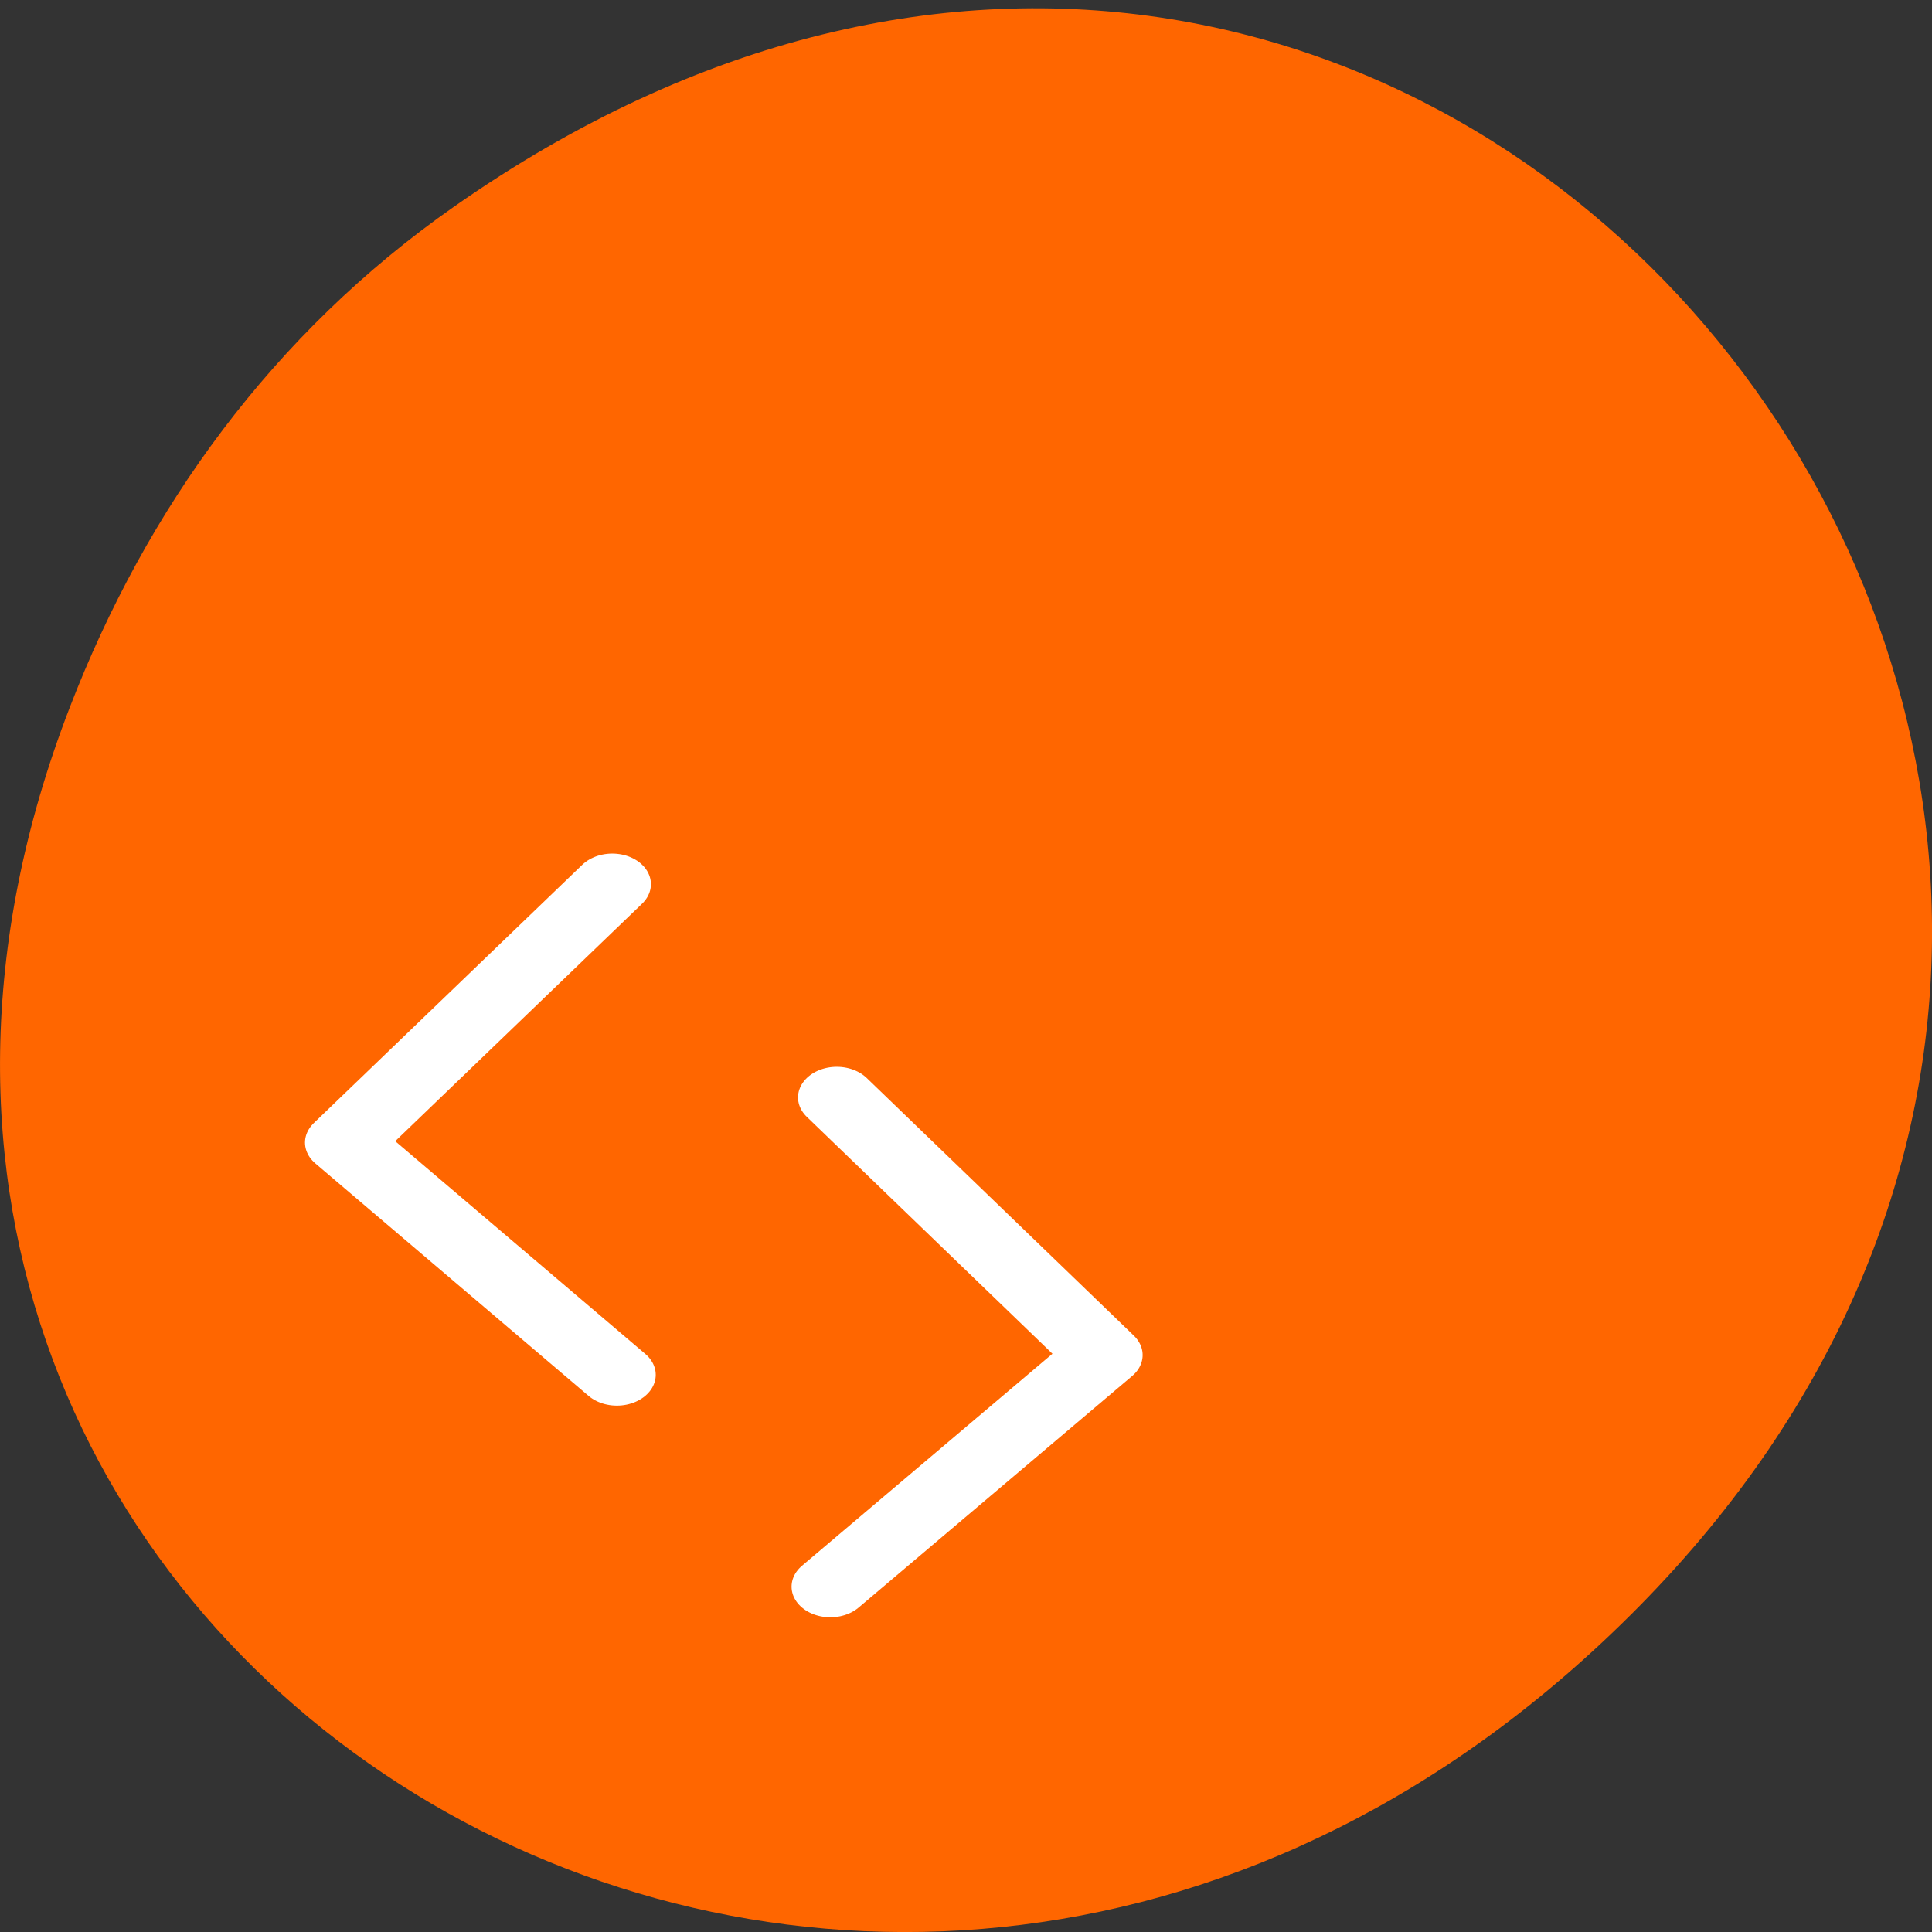 <svg xmlns="http://www.w3.org/2000/svg" viewBox="0 0 22 22"><rect x="0" y="0" width="22" height="22" fill="#333333" stroke="none"/><g fill="#f60"><path d="m 5.172 2.352 c 11.25 -7.879 22.652 6.668 13.484 15.949 c -8.637 8.742 -22.06 0.637 -17.863 -10.242 c 0.875 -2.27 2.313 -4.262 4.379 -5.707"/><g fill-rule="evenodd" stroke="#fff" stroke-linejoin="round" stroke-linecap="round"><path d="m 51.38 66.28 l 9.288 8.668 l 10.317 -8.461" transform="matrix(0.001 -0.285 -0.36 0 30.835 30.3)" stroke-width="2.452"/><path d="m 29.83 49.843 l -15.197 -16.279 l 14.838 -18.11" transform="matrix(-0.205 0 -0 0.162 15.57 9.993)" stroke-width="4.304"/></g></g></svg>